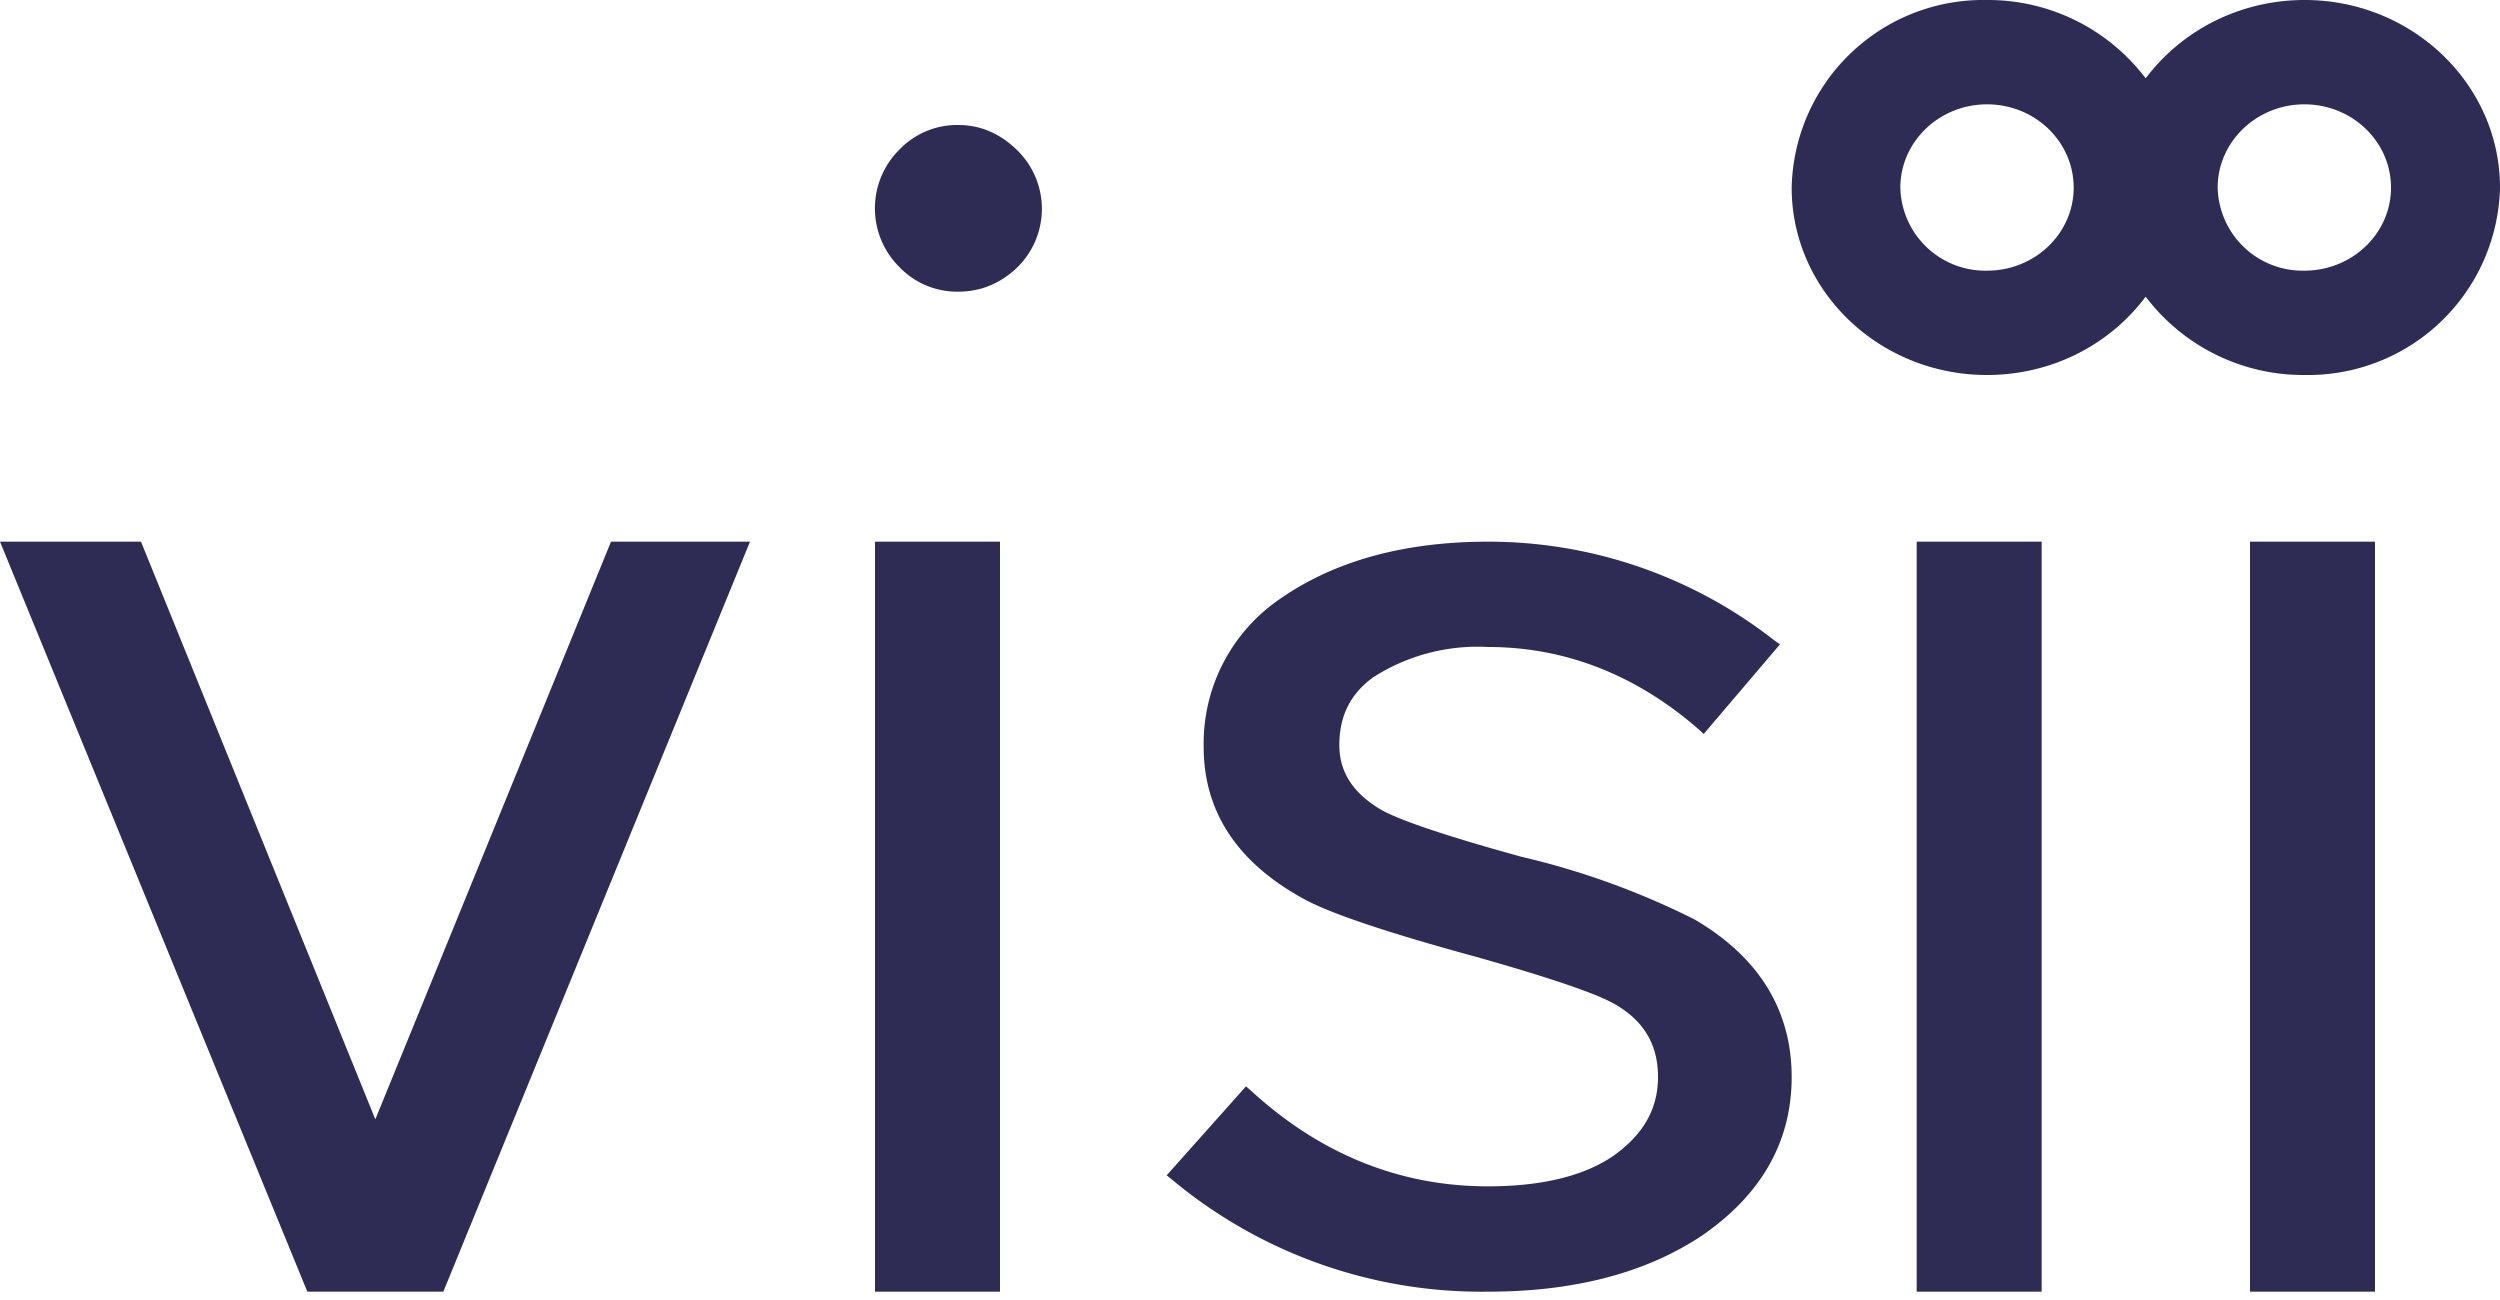 <svg xmlns="http://www.w3.org/2000/svg" xmlns:xlink="http://www.w3.org/1999/xlink" width="75" height="39" viewBox="0 0 75 39"><defs><path id="toika" d="M198.75 23.75a2.4 2.4 0 0 0-1.77.74 2.48 2.48 0 0 0 0 3.52 2.4 2.4 0 0 0 1.77.74c.66 0 1.25-.24 1.75-.71a2.46 2.46 0 0 0 .02-3.53c-.51-.5-1.1-.76-1.77-.76"/><path id="toikb" d="M196.25 58.75H200v-22.5h-3.75z"/><path id="toikc" d="M236.53 25.63c0-1.38 1.17-2.5 2.6-2.5 1.44 0 2.6 1.12 2.6 2.5 0 1.37-1.16 2.49-2.6 2.49a2.55 2.55 0 0 1-2.6-2.5zm-9.52 0c0-1.38 1.17-2.5 2.6-2.5 1.44 0 2.6 1.12 2.6 2.5 0 1.37-1.16 2.49-2.6 2.49a2.55 2.55 0 0 1-2.6-2.5zm7.36-3.28a5.93 5.93 0 0 0-4.76-2.35 5.75 5.75 0 0 0-5.86 5.63c0 3.1 2.63 5.62 5.86 5.62 1.97 0 3.7-.93 4.76-2.35a5.93 5.93 0 0 0 4.77 2.35 5.76 5.76 0 0 0 5.86-5.62c0-3.1-2.63-5.63-5.86-5.63-1.97 0-3.7.93-4.77 2.35z"/><path id="toikd" d="M181.26 53.58l-7.03-17.33H170l9.22 22.5h4.08l9.2-22.5h-4.17z"/><path id="toike" d="M237.5 58.75h3.75v-22.5h-3.75z"/><path id="toikf" d="M220.83 47.58a23.35 23.35 0 0 0-5.2-1.88c-2.1-.58-3.5-1.04-4.15-1.38-.87-.5-1.3-1.14-1.3-1.97 0-.88.34-1.55 1.03-2.04a5.8 5.8 0 0 1 3.43-.9c2.31 0 4.44.83 6.32 2.47l.15.14 2.29-2.69-.16-.11a13.9 13.9 0 0 0-8.6-2.97c-2.49 0-4.58.57-6.2 1.69a5.25 5.25 0 0 0-2.33 4.47c0 1.93 1 3.46 2.99 4.55.75.42 2.45 1 5.2 1.75 2.16.61 3.54 1.08 4.1 1.39.9.5 1.34 1.22 1.34 2.21 0 .97-.45 1.74-1.36 2.38-.89.6-2.15.9-3.74.9-2.64 0-5.03-.96-7.11-2.87l-.15-.13-2.38 2.67.15.12a14.5 14.5 0 0 0 9.5 3.37c2.59 0 4.75-.57 6.42-1.69 1.78-1.23 2.68-2.82 2.68-4.75 0-2-.98-3.6-2.92-4.73"/><path id="toikg" d="M227.5 58.75h3.75v-22.5h-3.75z"/></defs><g><g transform="translate(-170 -20)"><g><use fill="#2e2c55" xlink:href="#toika"/></g><g><use fill="#2e2c55" xlink:href="#toikb"/></g><g><use fill="#2e2c55" xlink:href="#toikc"/></g><g><use fill="#2e2c55" xlink:href="#toikd"/></g><g><use fill="#2e2c55" xlink:href="#toike"/></g><g><use fill="#2e2c55" xlink:href="#toikf"/></g><g><use fill="#2e2c55" xlink:href="#toikg"/></g></g></g></svg>